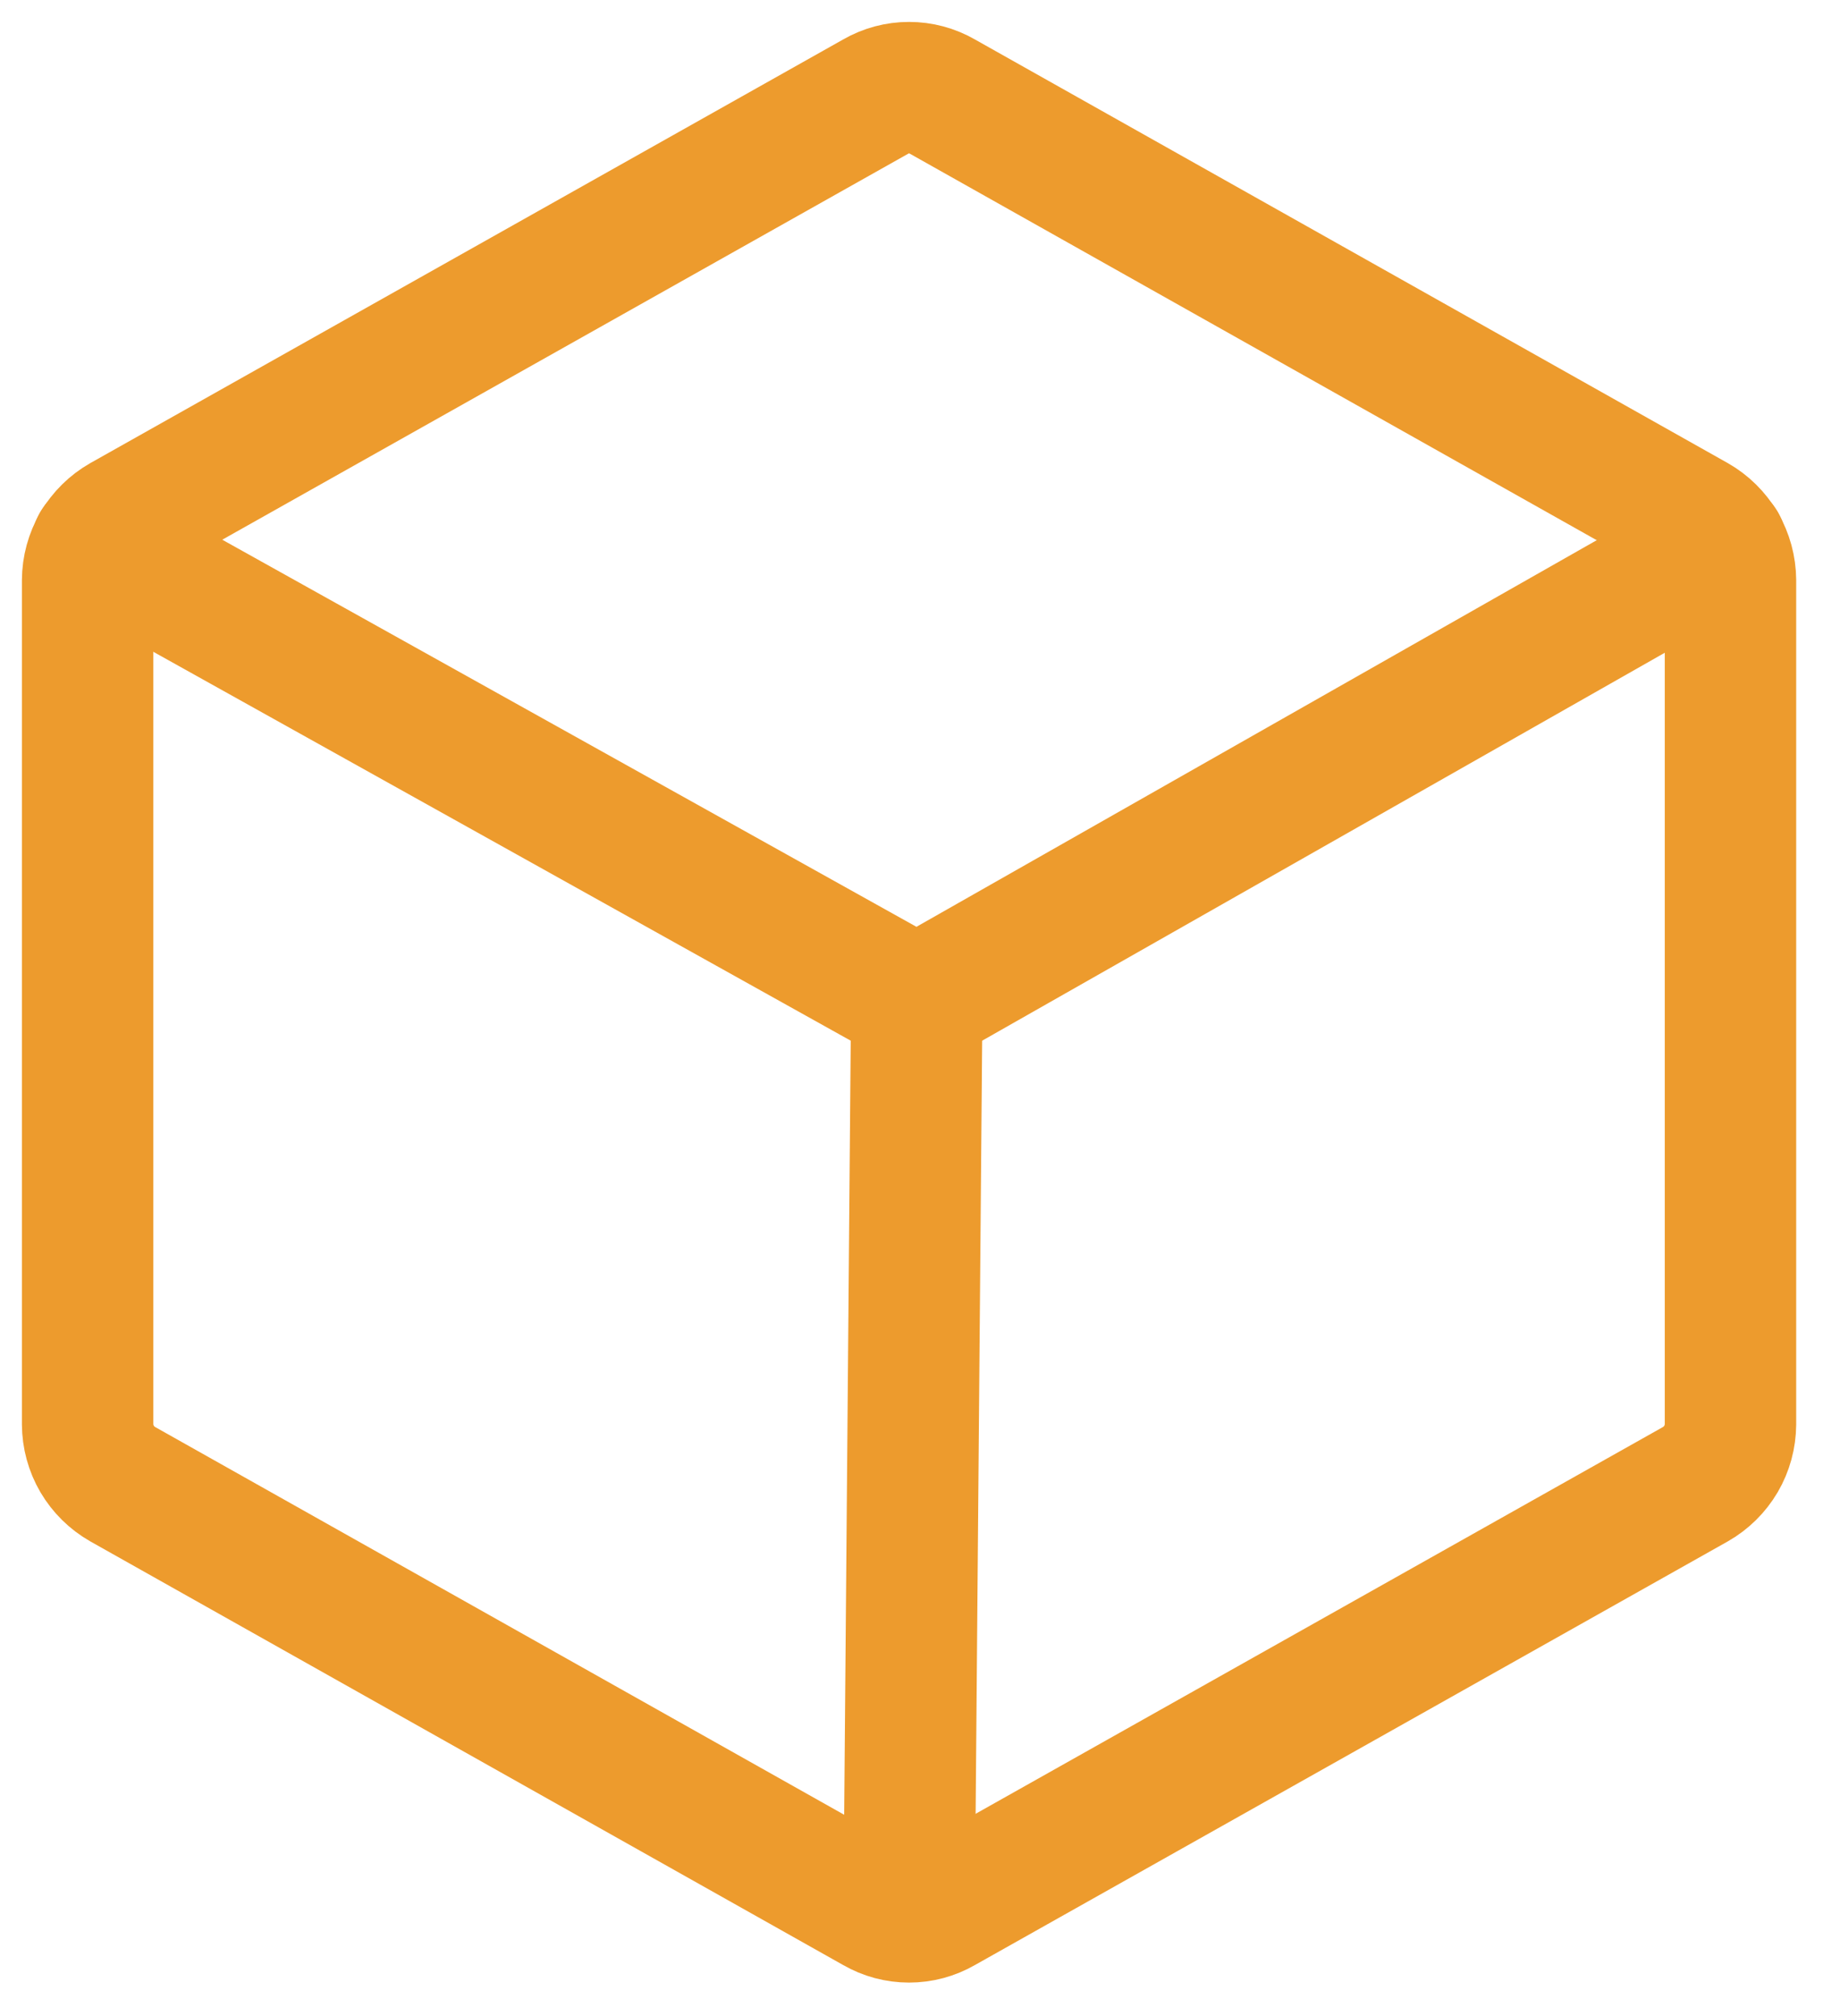<svg width="21" height="23" viewBox="0 0 21 23" fill="none" xmlns="http://www.w3.org/2000/svg">
<path d="M19.75 16.248V6.62C19.749 6.481 19.712 6.344 19.642 6.224C19.571 6.104 19.471 6.005 19.35 5.936L10.756 1.102C10.64 1.035 10.509 1 10.375 1C10.241 1 10.11 1.035 9.994 1.102L1.4 5.936C1.279 6.005 1.179 6.104 1.108 6.224C1.038 6.344 1.001 6.481 1 6.62V16.248C1.001 16.388 1.038 16.524 1.108 16.644C1.179 16.764 1.279 16.863 1.4 16.932L9.994 21.766C10.11 21.833 10.241 21.868 10.375 21.868C10.509 21.868 10.64 21.833 10.756 21.766L19.35 16.932C19.471 16.863 19.571 16.764 19.642 16.644C19.712 16.524 19.749 16.388 19.75 16.248Z" stroke="#ED9B2D" stroke-width="1.5" stroke-linecap="round" stroke-linejoin="round"/>
<path d="M19.643 6.219L10.463 11.434L1.107 6.219" stroke="#ED9B2D" stroke-width="1.5" stroke-linecap="round" stroke-linejoin="round"/>
<path d="M10.463 11.434L10.375 21.863" stroke="#ED9B2D" stroke-width="1.5" stroke-linecap="round" stroke-linejoin="round"/>
</svg>
